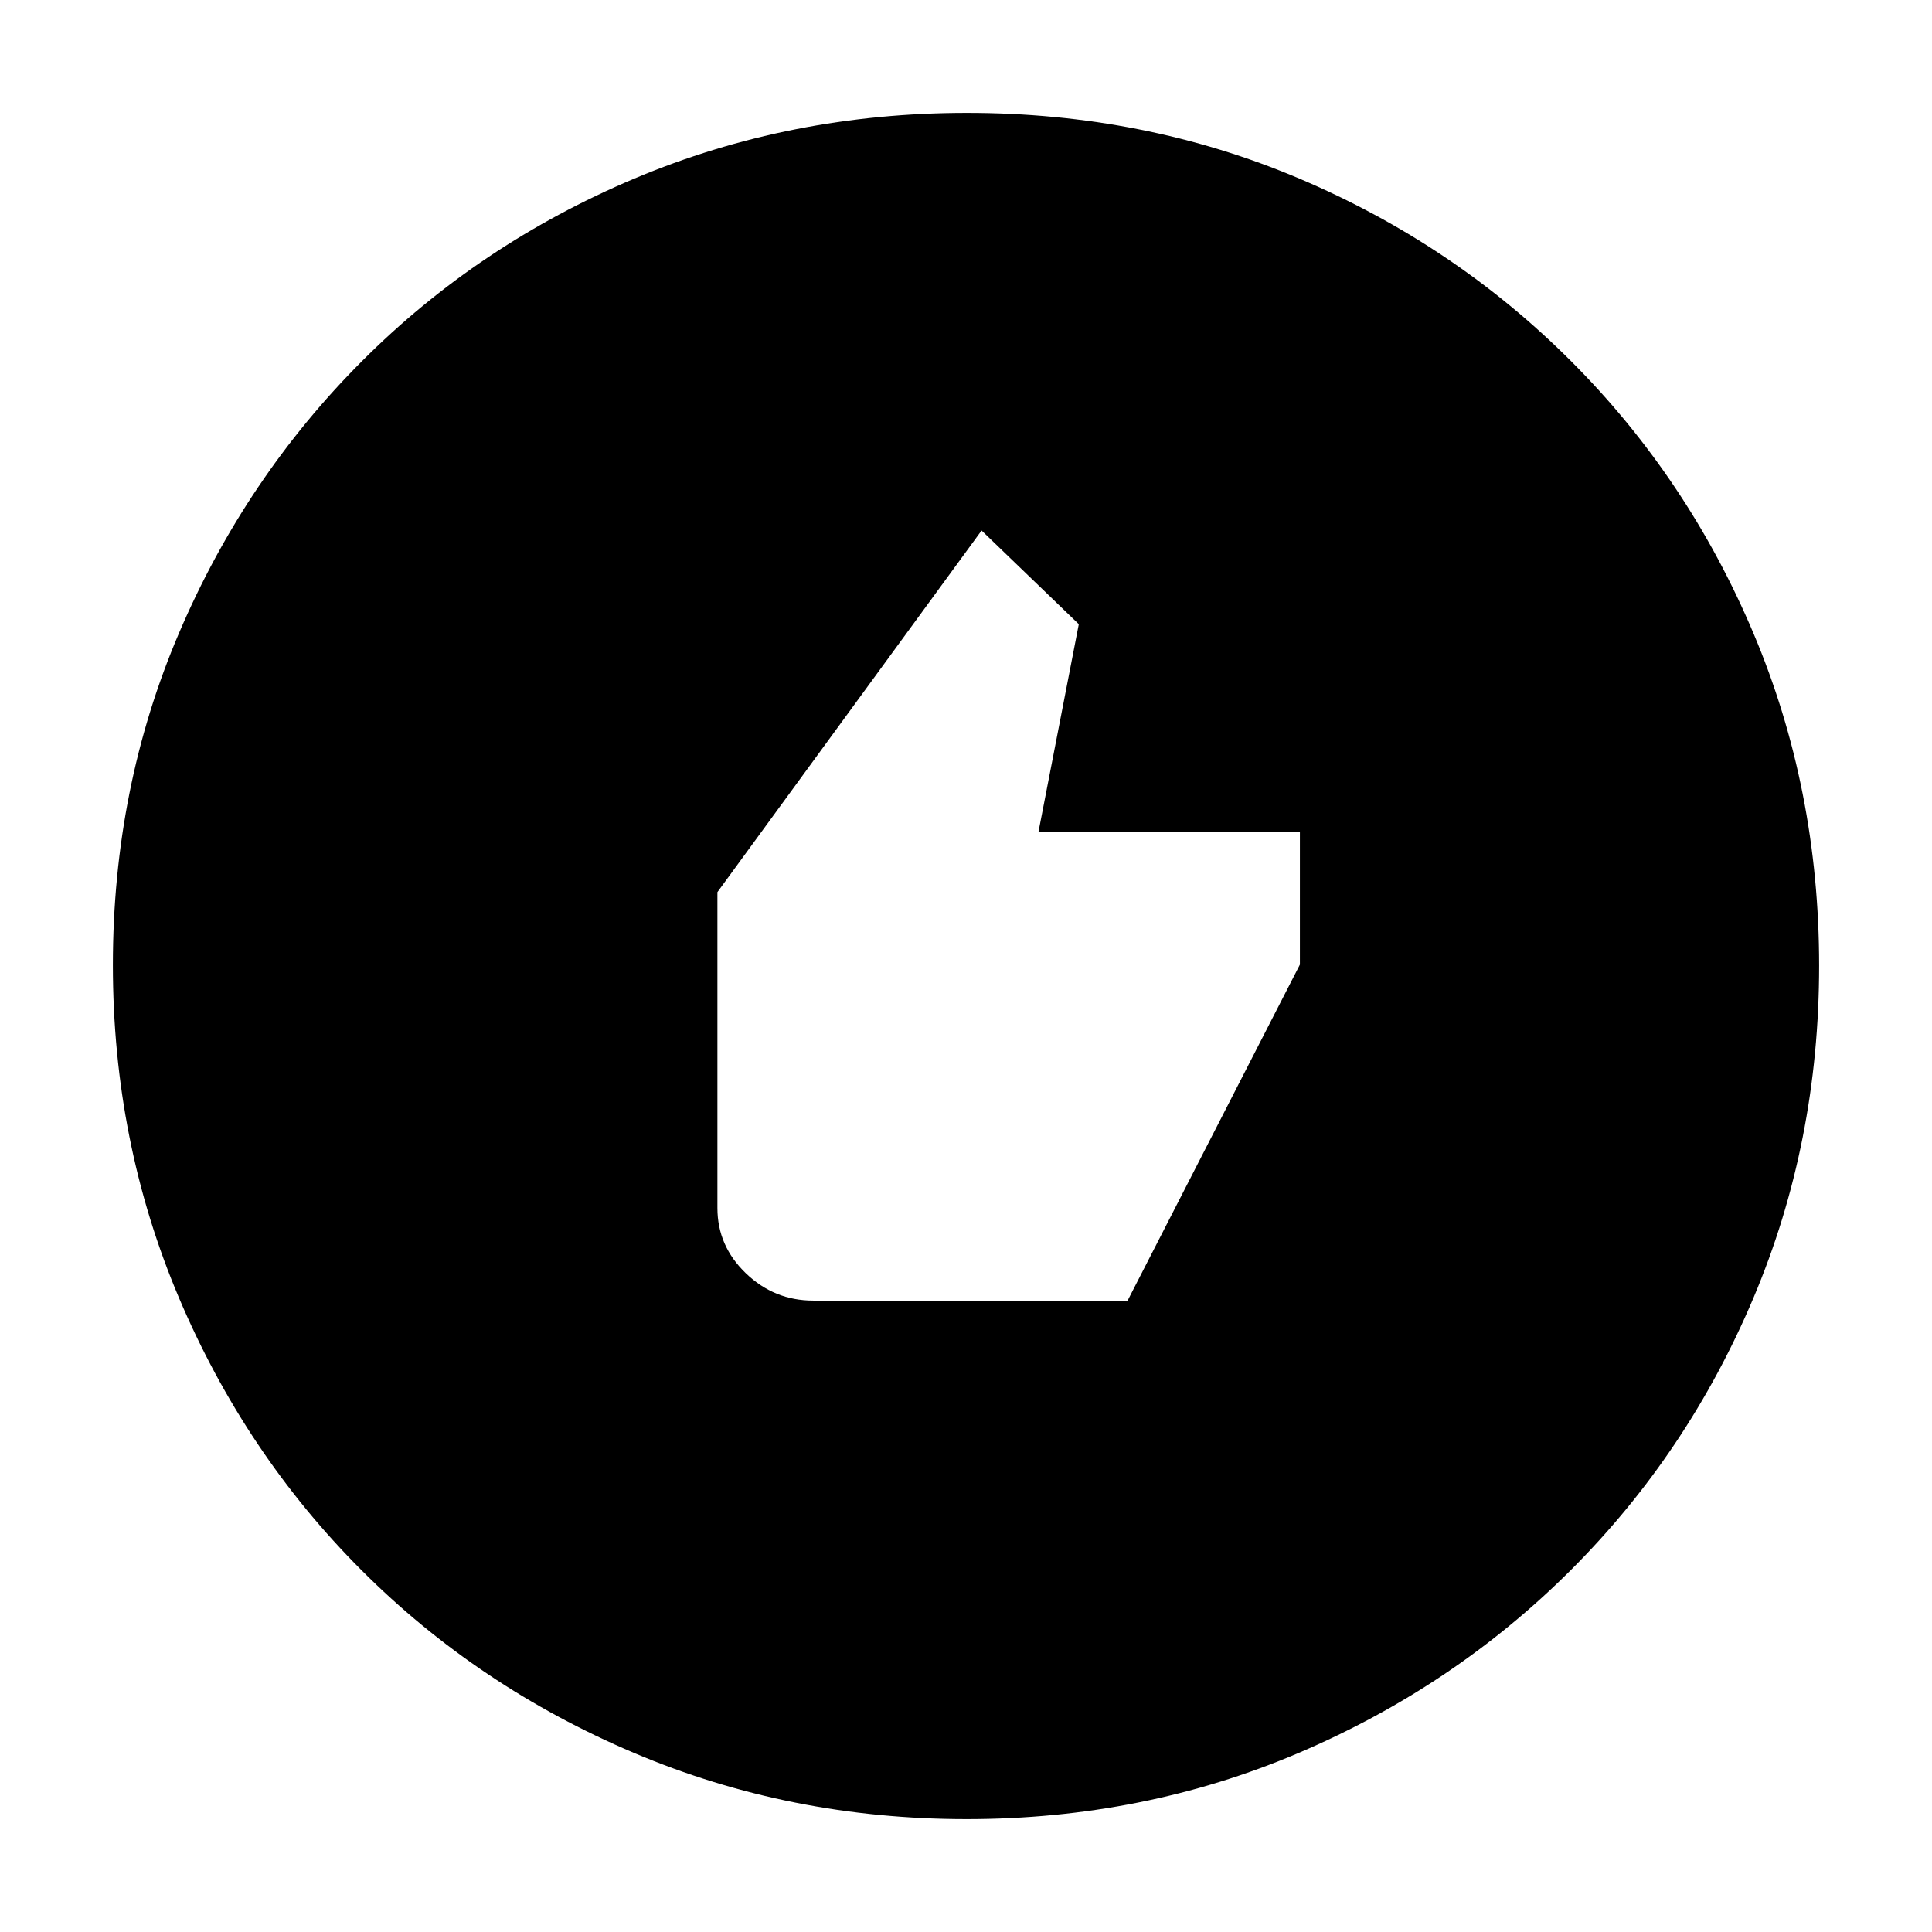 <svg xmlns="http://www.w3.org/2000/svg" height="20" viewBox="0 -960 960 960" width="20"><path d="M404.1-313.74h156.2l85.61-166.96v-65.92h-129.9l20.04-103.23-48.31-46.54L356.48-516.7v156.97q0 18.83 14.13 32.41 14.14 13.58 33.49 13.58Zm76.18 257.65q-87.62 0-165.14-32.85-77.53-32.85-135.44-90.76-57.91-57.91-90.76-135.39-32.85-77.49-32.85-165.37 0-88.13 32.91-165.1 32.9-76.97 90.92-135.05 58.01-58.08 135.39-90.69 77.39-32.61 165.15-32.61 88.12 0 165.08 32.61 76.97 32.61 135.06 90.7t90.7 135.31q32.61 77.21 32.61 165.1T871.3-315.12q-32.61 77.19-90.69 135.2Q722.53-121.9 645.34-89q-77.2 32.91-165.06 32.91Z"/></svg>
